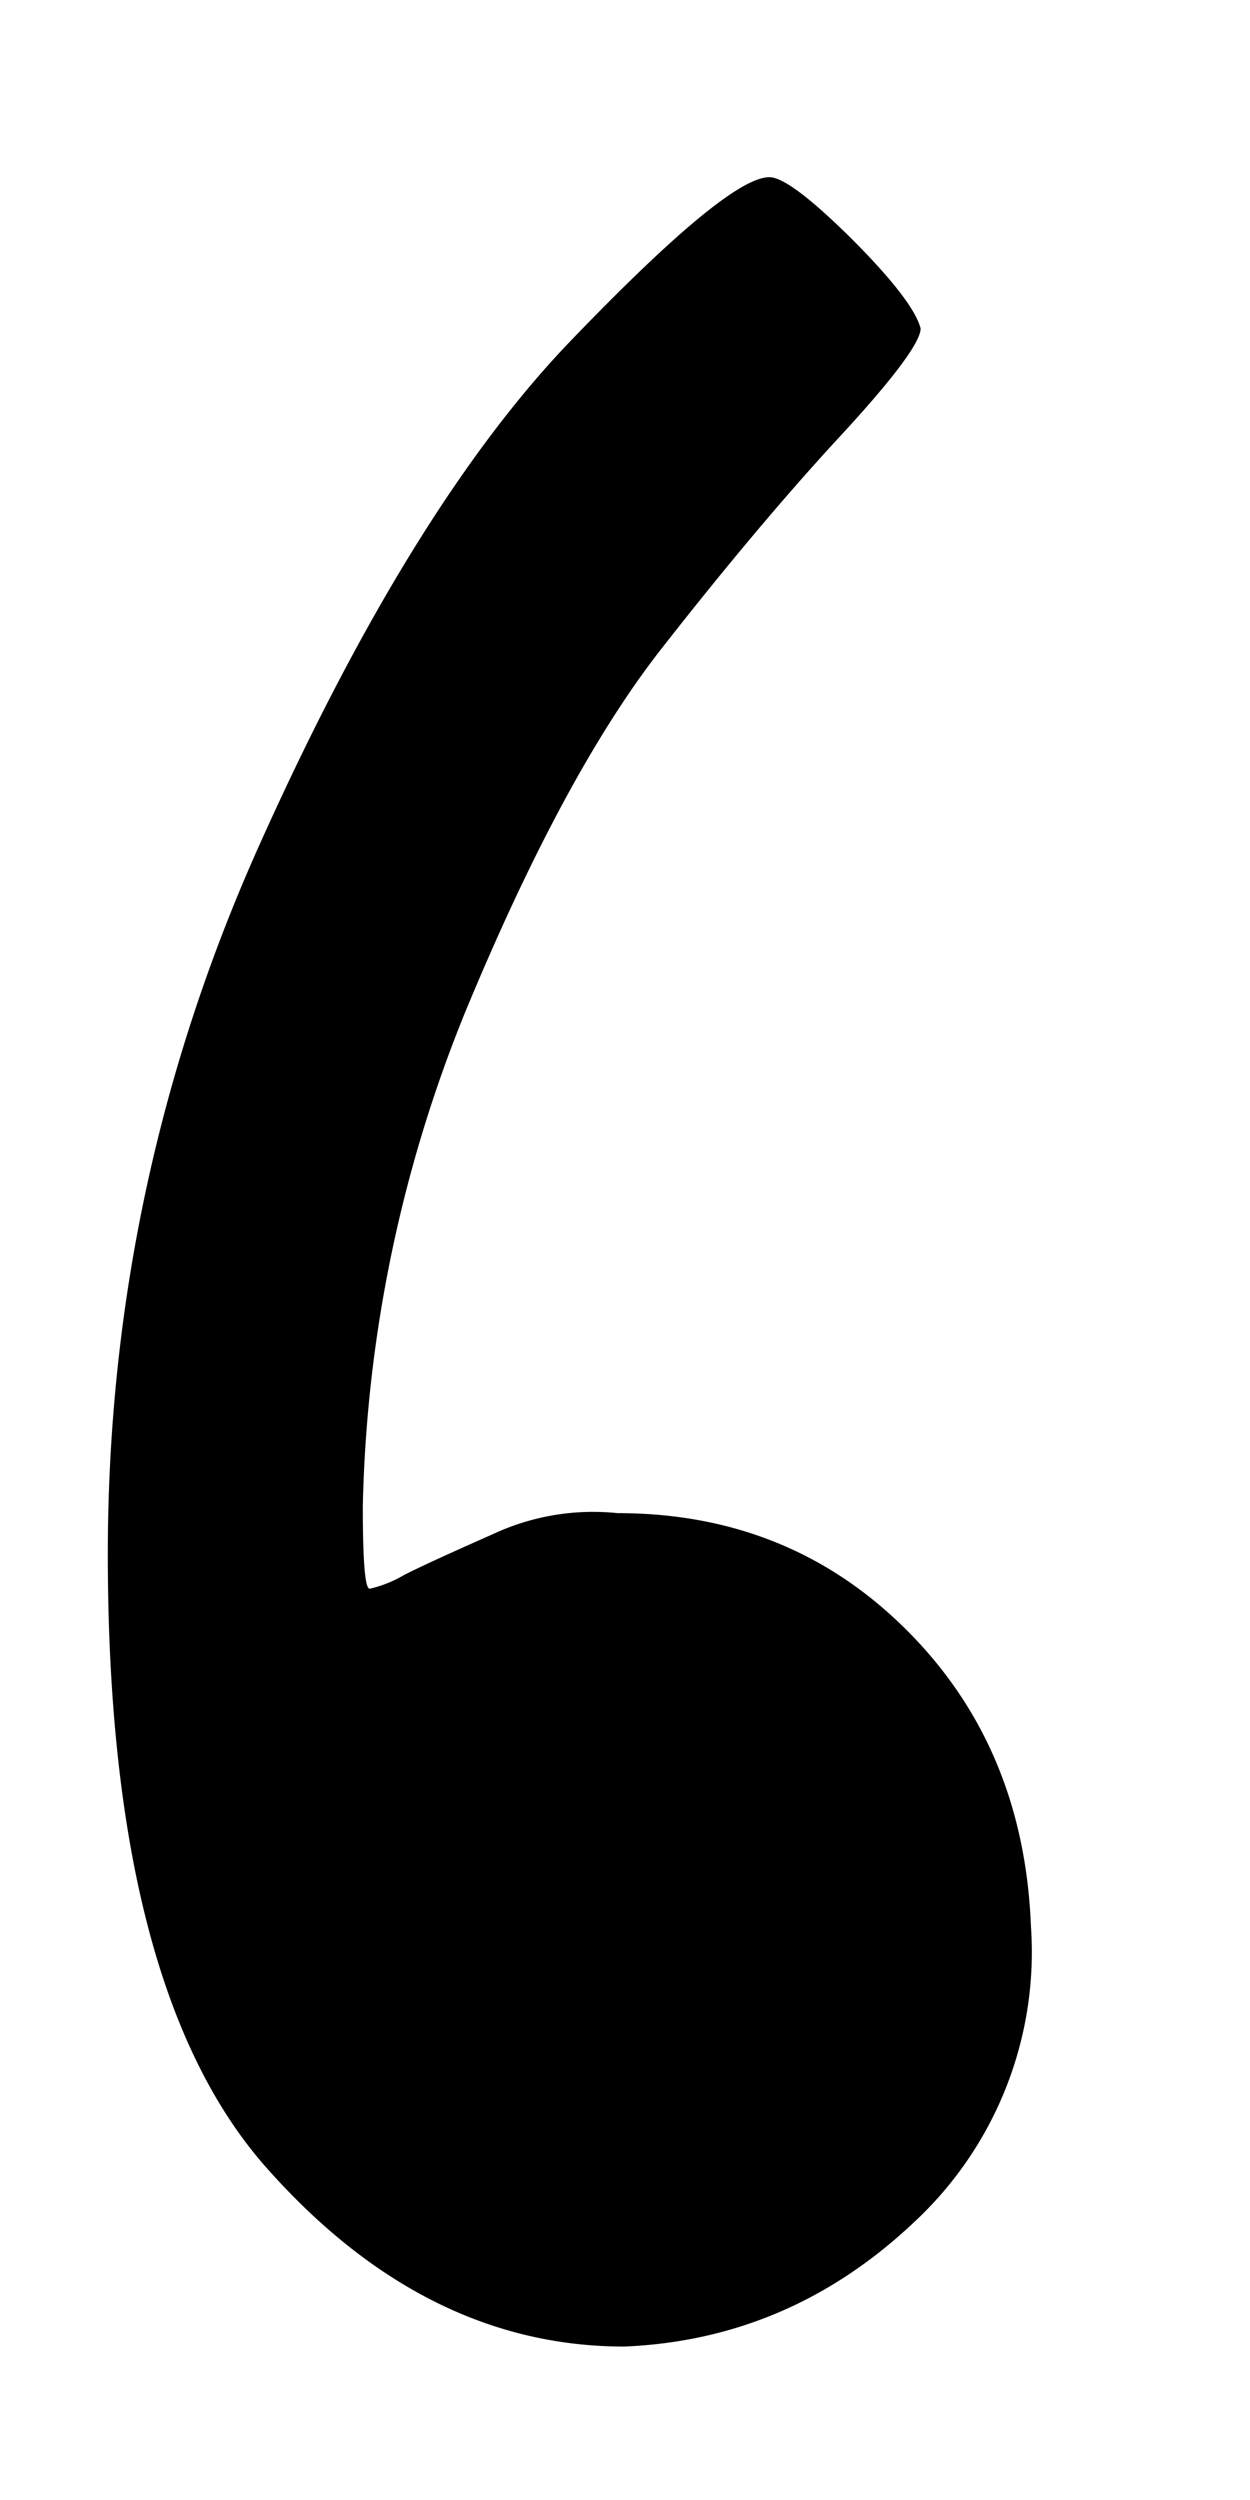 <svg width="4" height="8" fill="none" xmlns="http://www.w3.org/2000/svg"><path d="M.345 4.974c0-.793.162-1.55.485-2.27.323-.72.654-1.256.992-1.609.338-.352.55-.528.64-.528.043 0 .131.066.264.198.132.132.205.228.22.286 0 .044-.088.162-.265.353-.176.191-.367.419-.573.683-.205.265-.41.647-.617 1.146a4.438 4.438 0 0 0-.33 1.587c0 .176.007.264.022.264a.387.387 0 0 0 .11-.044c.059-.03.154-.073.287-.132a.757.757 0 0 1 .396-.066c.368 0 .676.125.926.375s.382.565.397.947a1.18 1.18 0 0 1-.375.948c-.265.25-.573.382-.926.397-.426 0-.808-.191-1.146-.573C.514 6.554.345 5.9.345 4.974Z" fill="#000"/></svg>